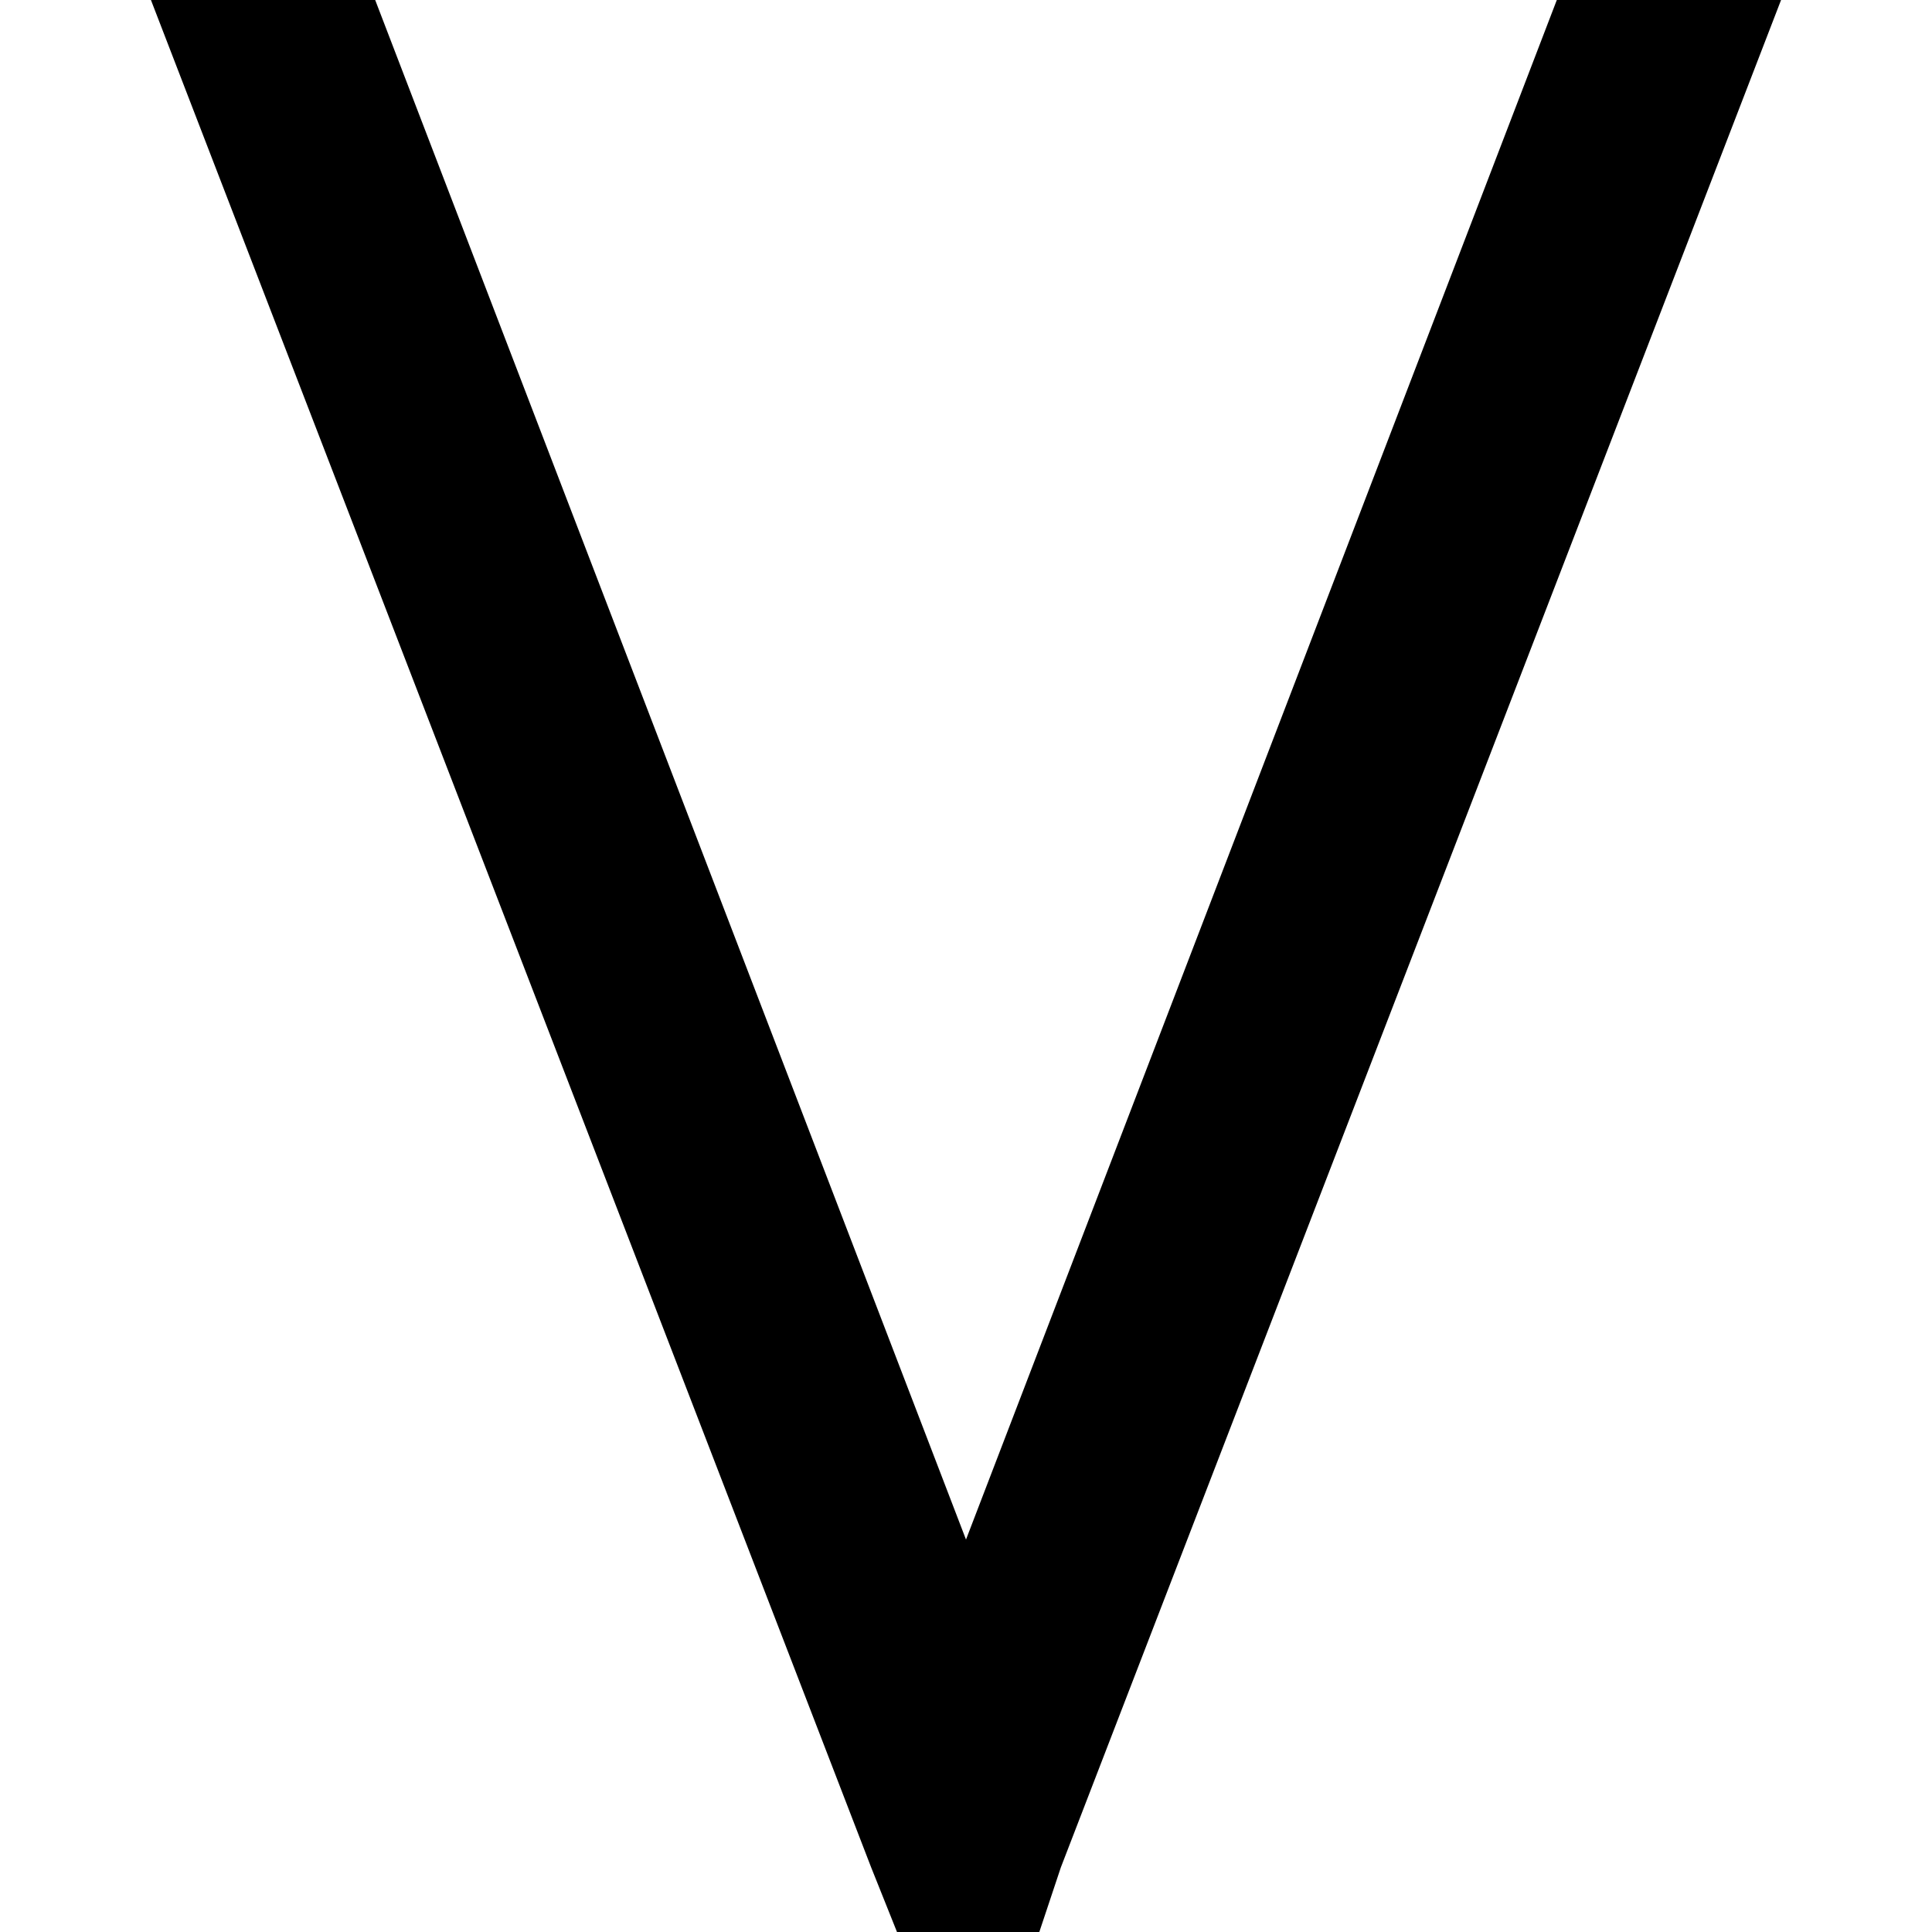 <svg xmlns="http://www.w3.org/2000/svg" viewBox="0 0 512 512">
  <path d="M 412.571 0 L 256 408 L 412.571 0 L 256 408 L 99.429 0 L 99.429 0 L 40 0 L 40 0 L 230.857 494.857 L 230.857 494.857 L 237.714 512 L 237.714 512 L 275.429 512 L 275.429 512 L 281.143 494.857 L 281.143 494.857 L 472 0 L 472 0 L 412.571 0 L 412.571 0 Z" />
</svg>